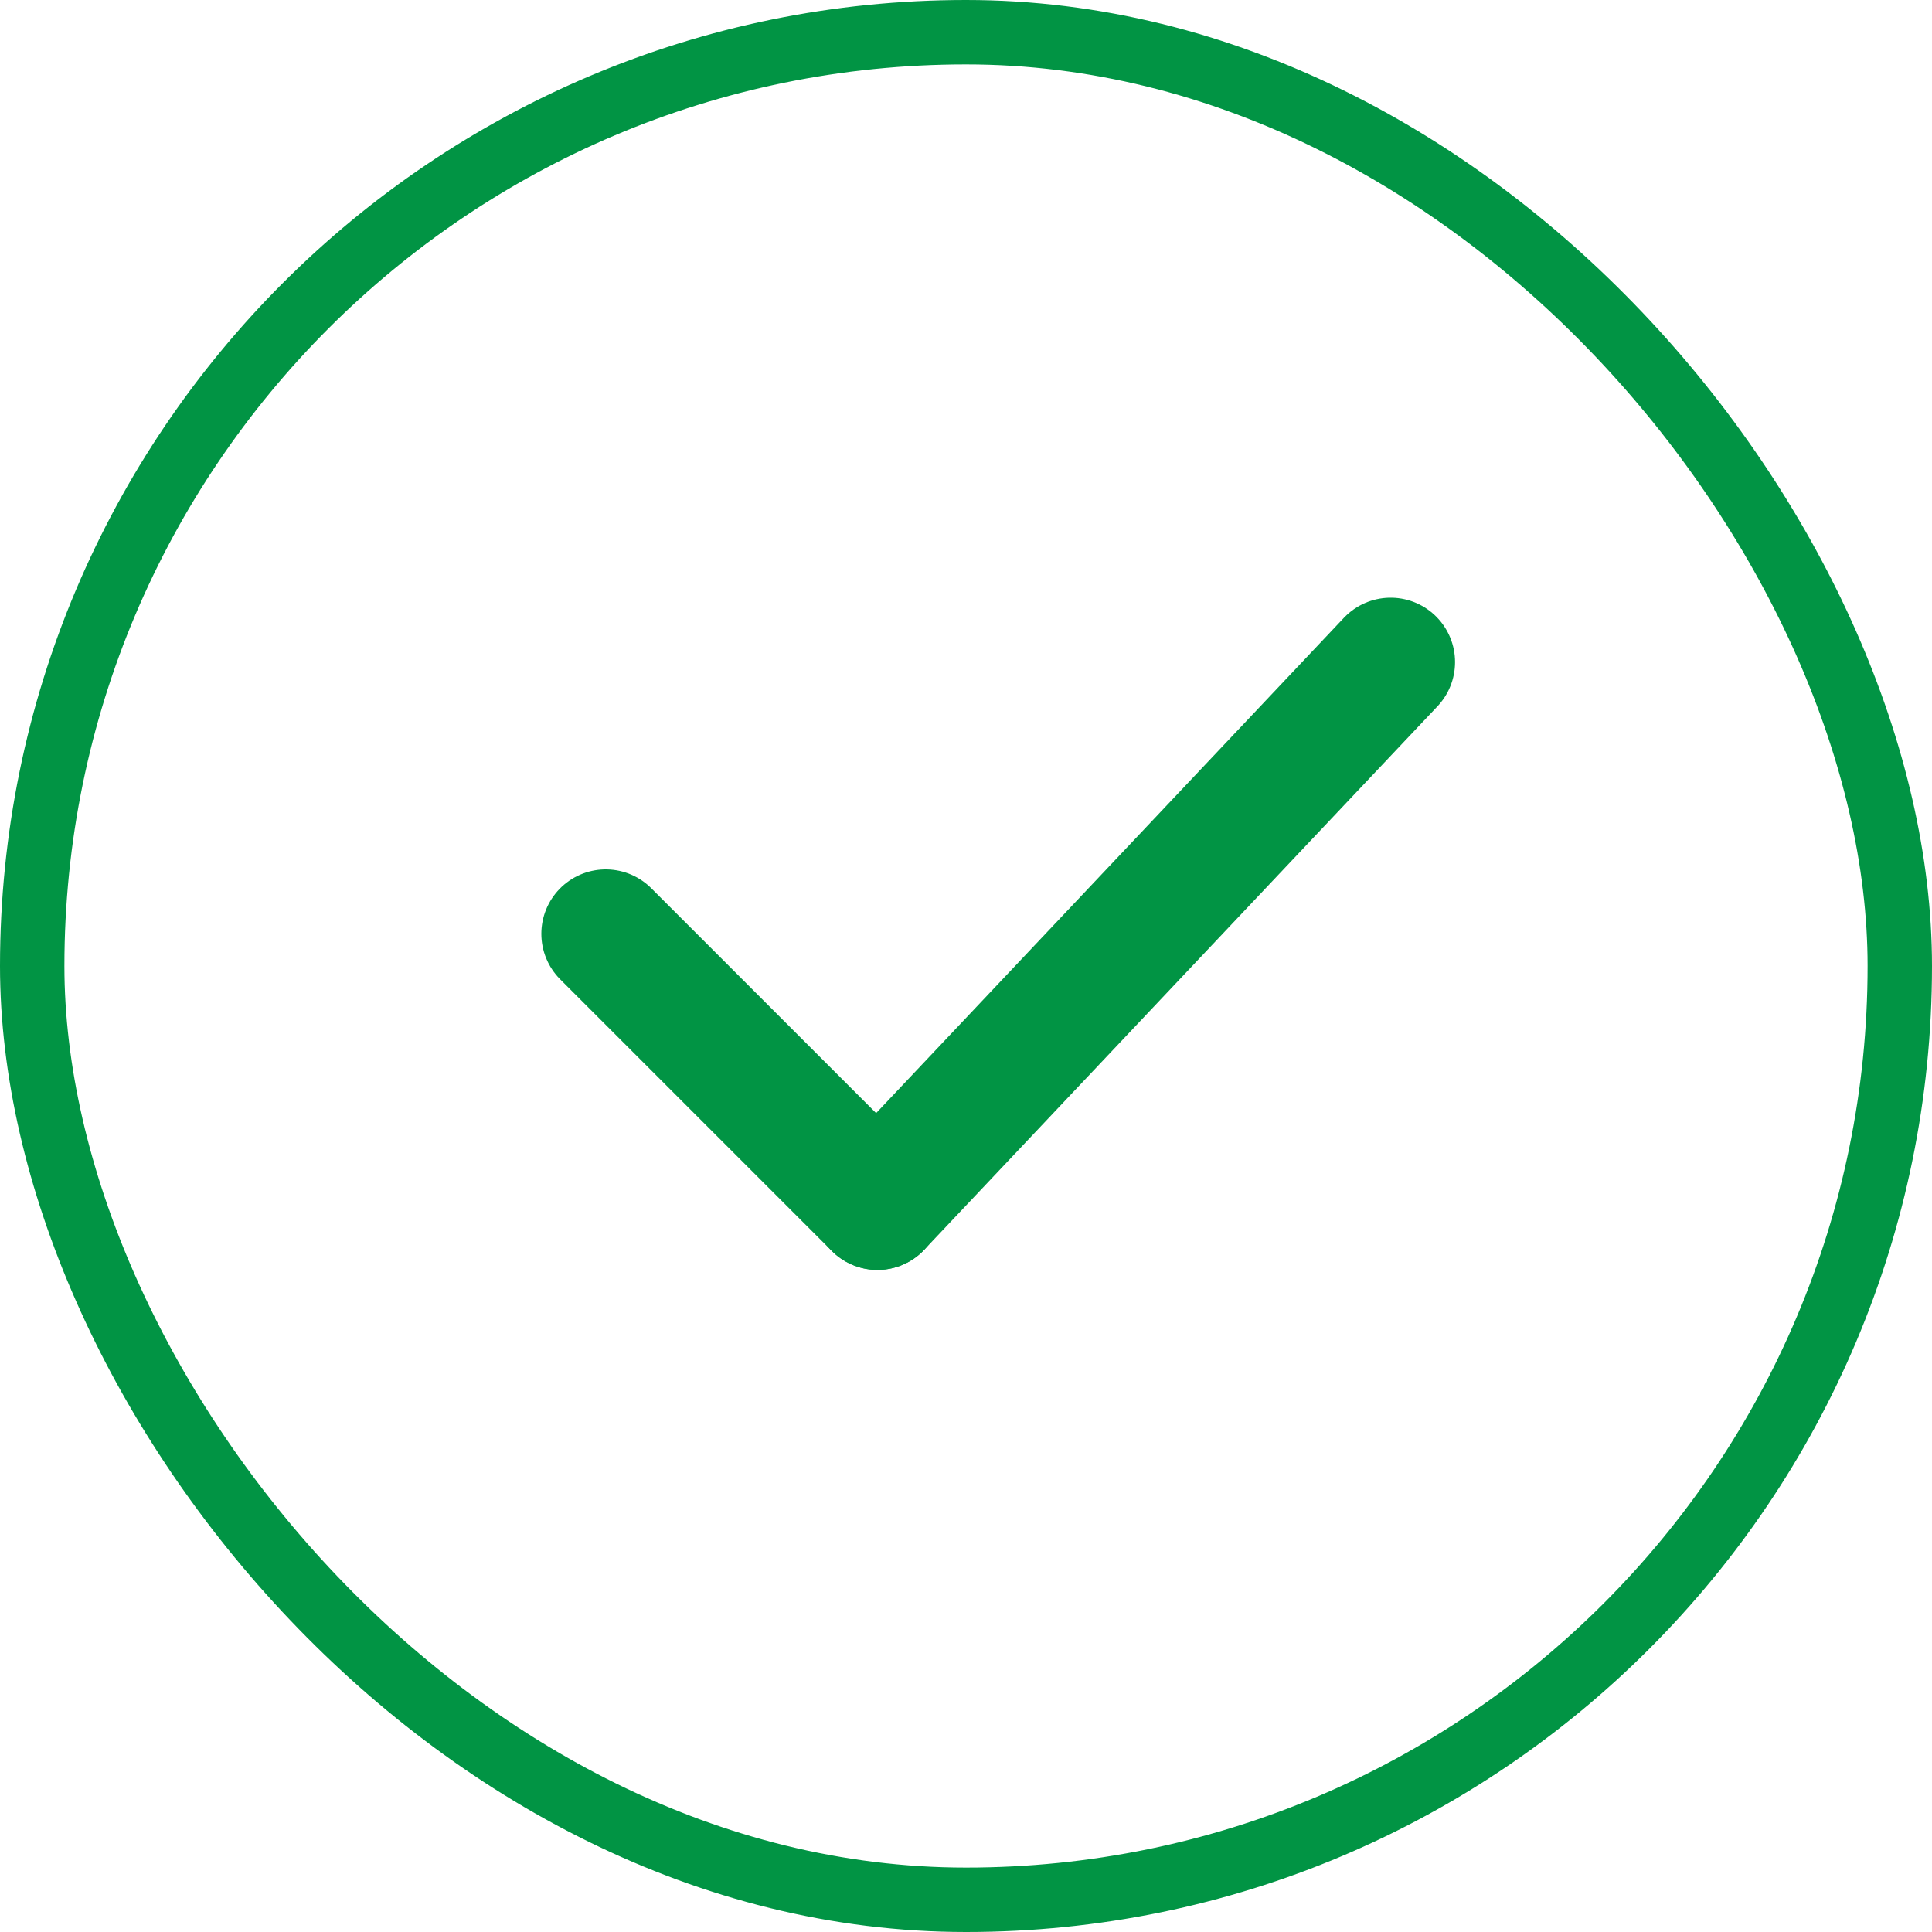 <svg width="30" height="30" viewBox="0 0 30 30" fill="none" xmlns="http://www.w3.org/2000/svg">
<path d="M9.406 14.5L13.625 18.719" stroke="#019444" stroke-width="2" stroke-linecap="round" stroke-linejoin="round"/>
<path d="M13.625 18.719L21.594 10.281" stroke="#019444" stroke-width="2" stroke-linecap="round" stroke-linejoin="round"/>
<rect x="0.5" y="0.5" width="29" height="29" rx="14.5" stroke="#019444"/>
</svg>
